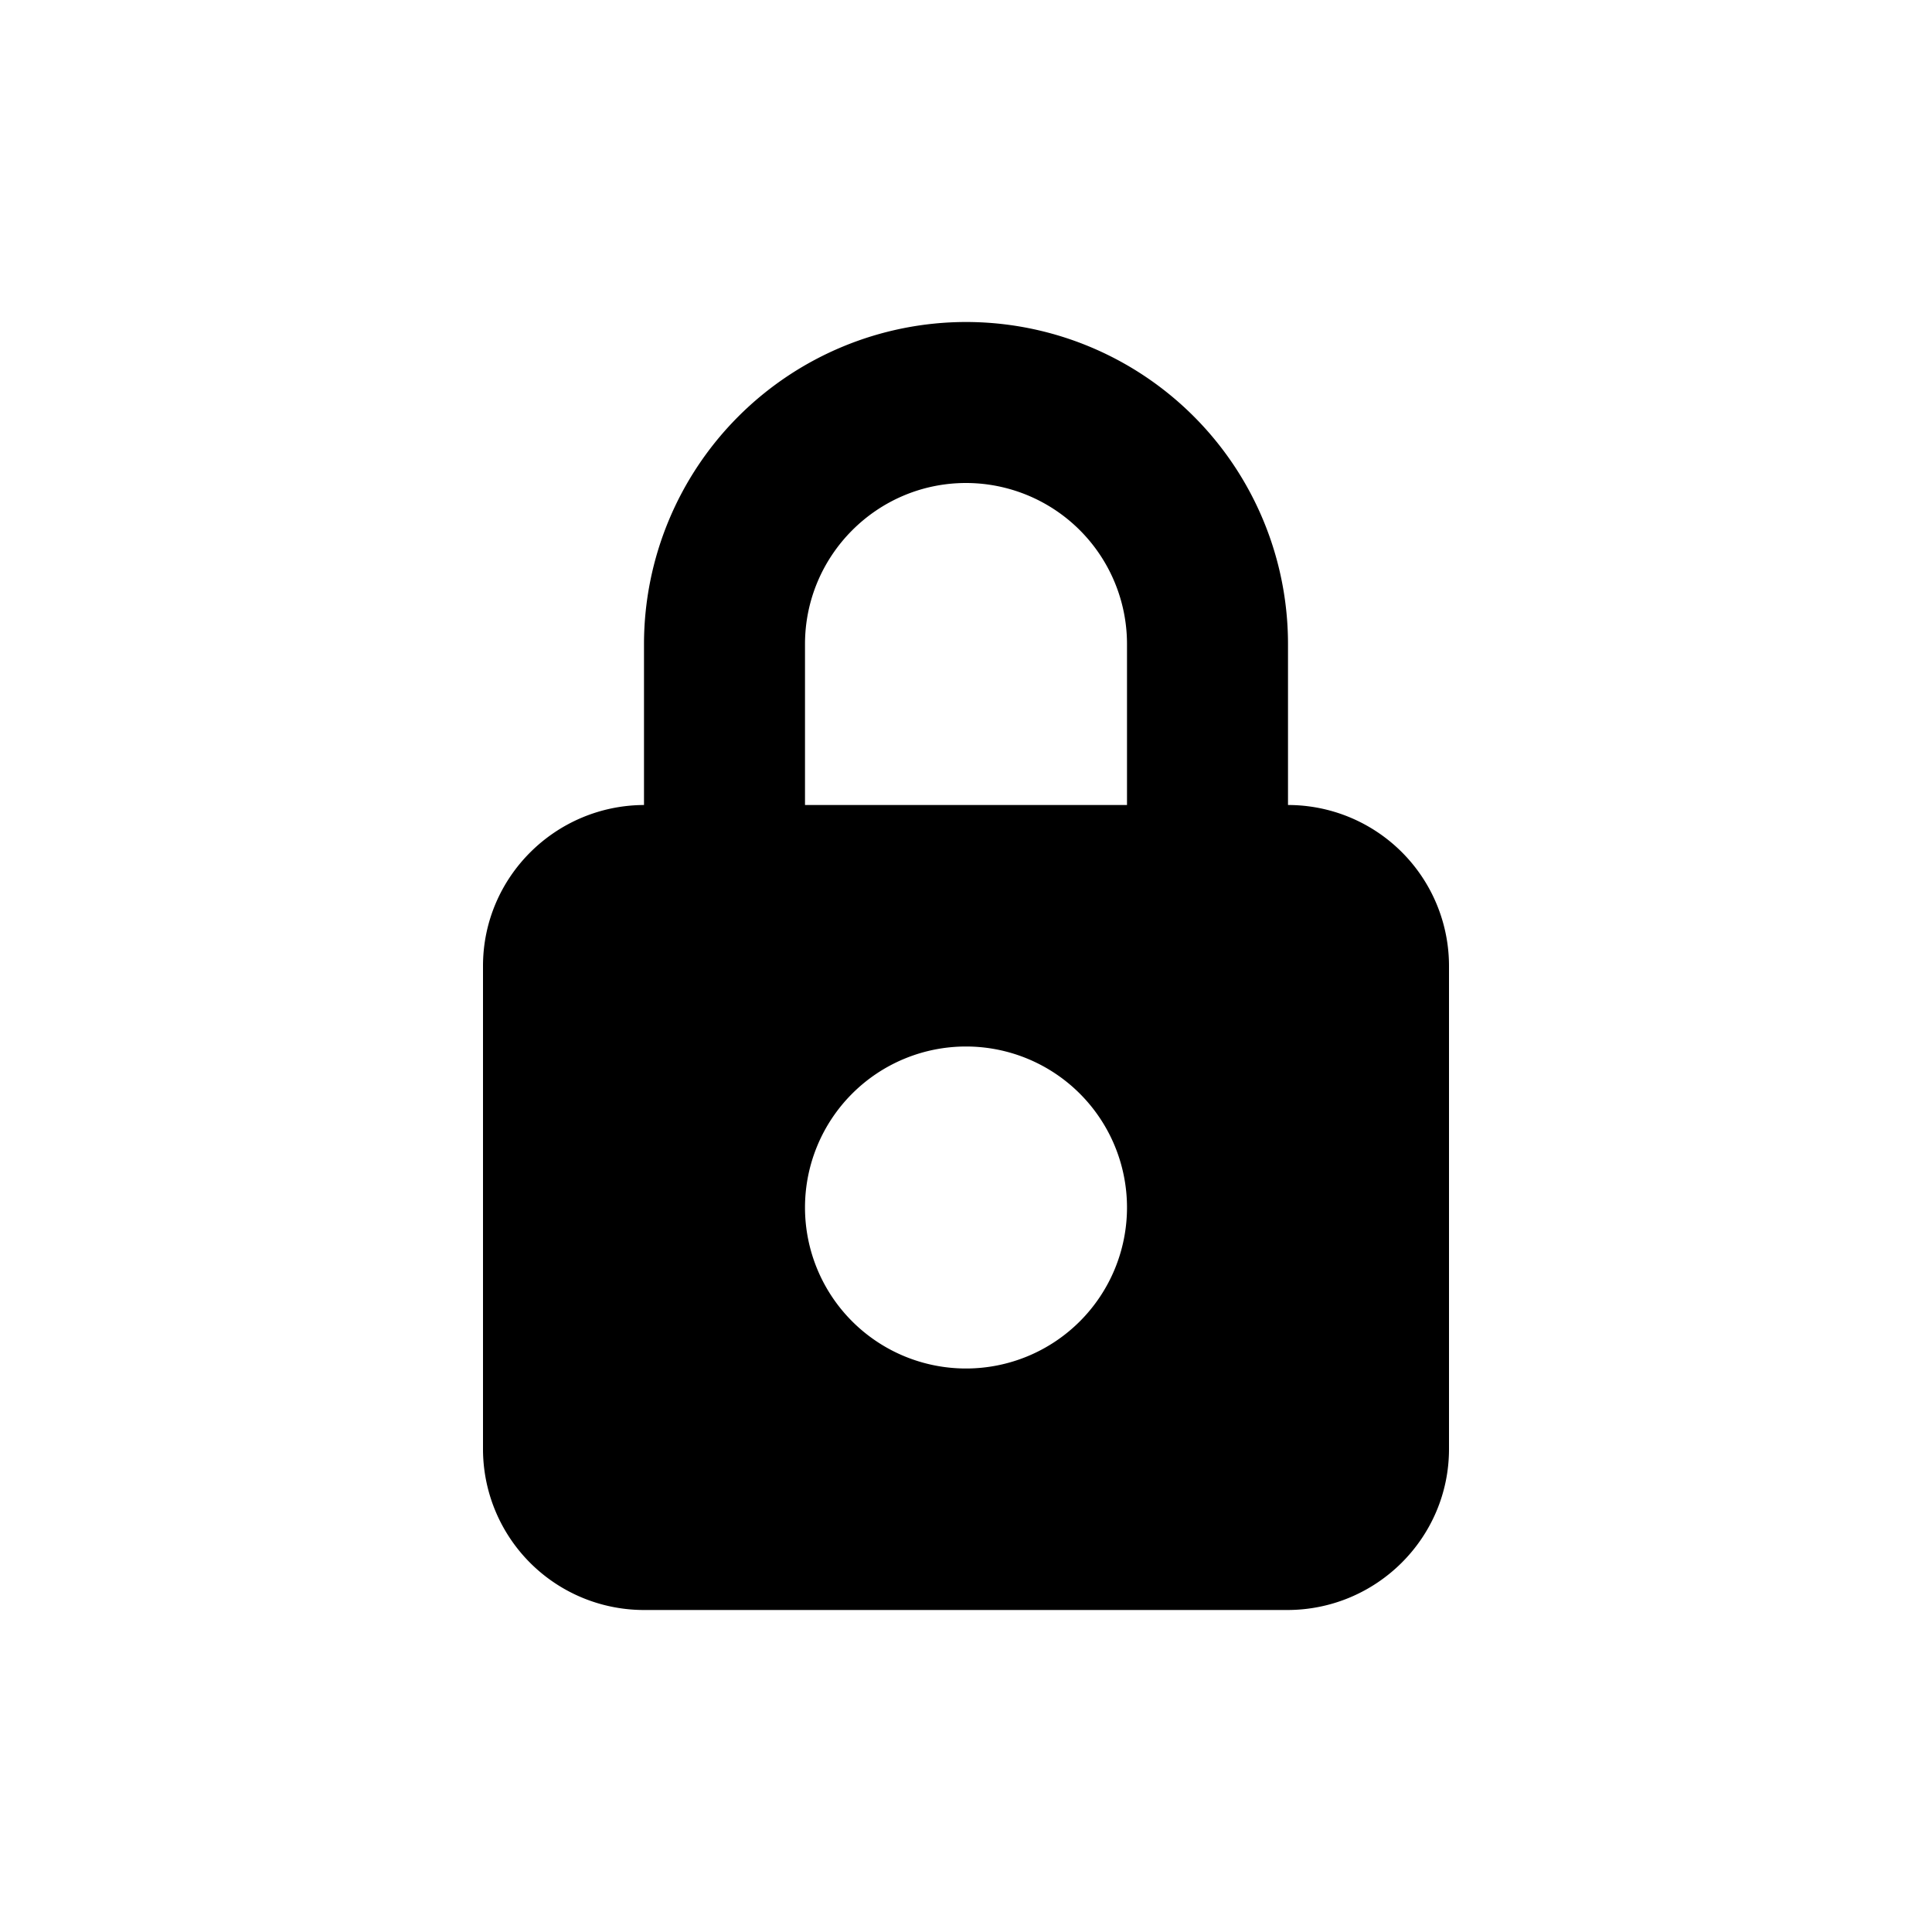 <svg xmlns="http://www.w3.org/2000/svg" viewBox="0 0 24 24"><path fill="currentColor" fill-rule="evenodd" d="M8 10V8.002A4.004 4.004 0 0 1 12 4a4 4 0 0 1 4 4.002V10a2 2 0 0 1 2 2v6c0 1.105-.902 2-2.009 2H8.01A2 2 0 0 1 6 18v-6c0-1.102.897-1.995 2-2zm2 0h4V8.002A2.001 2.001 0 0 0 12 6c-1.102 0-2 .898-2 2.002V10zm2 7a2 2 0 1 0 0-4 2 2 0 0 0 0 4z"/></svg>